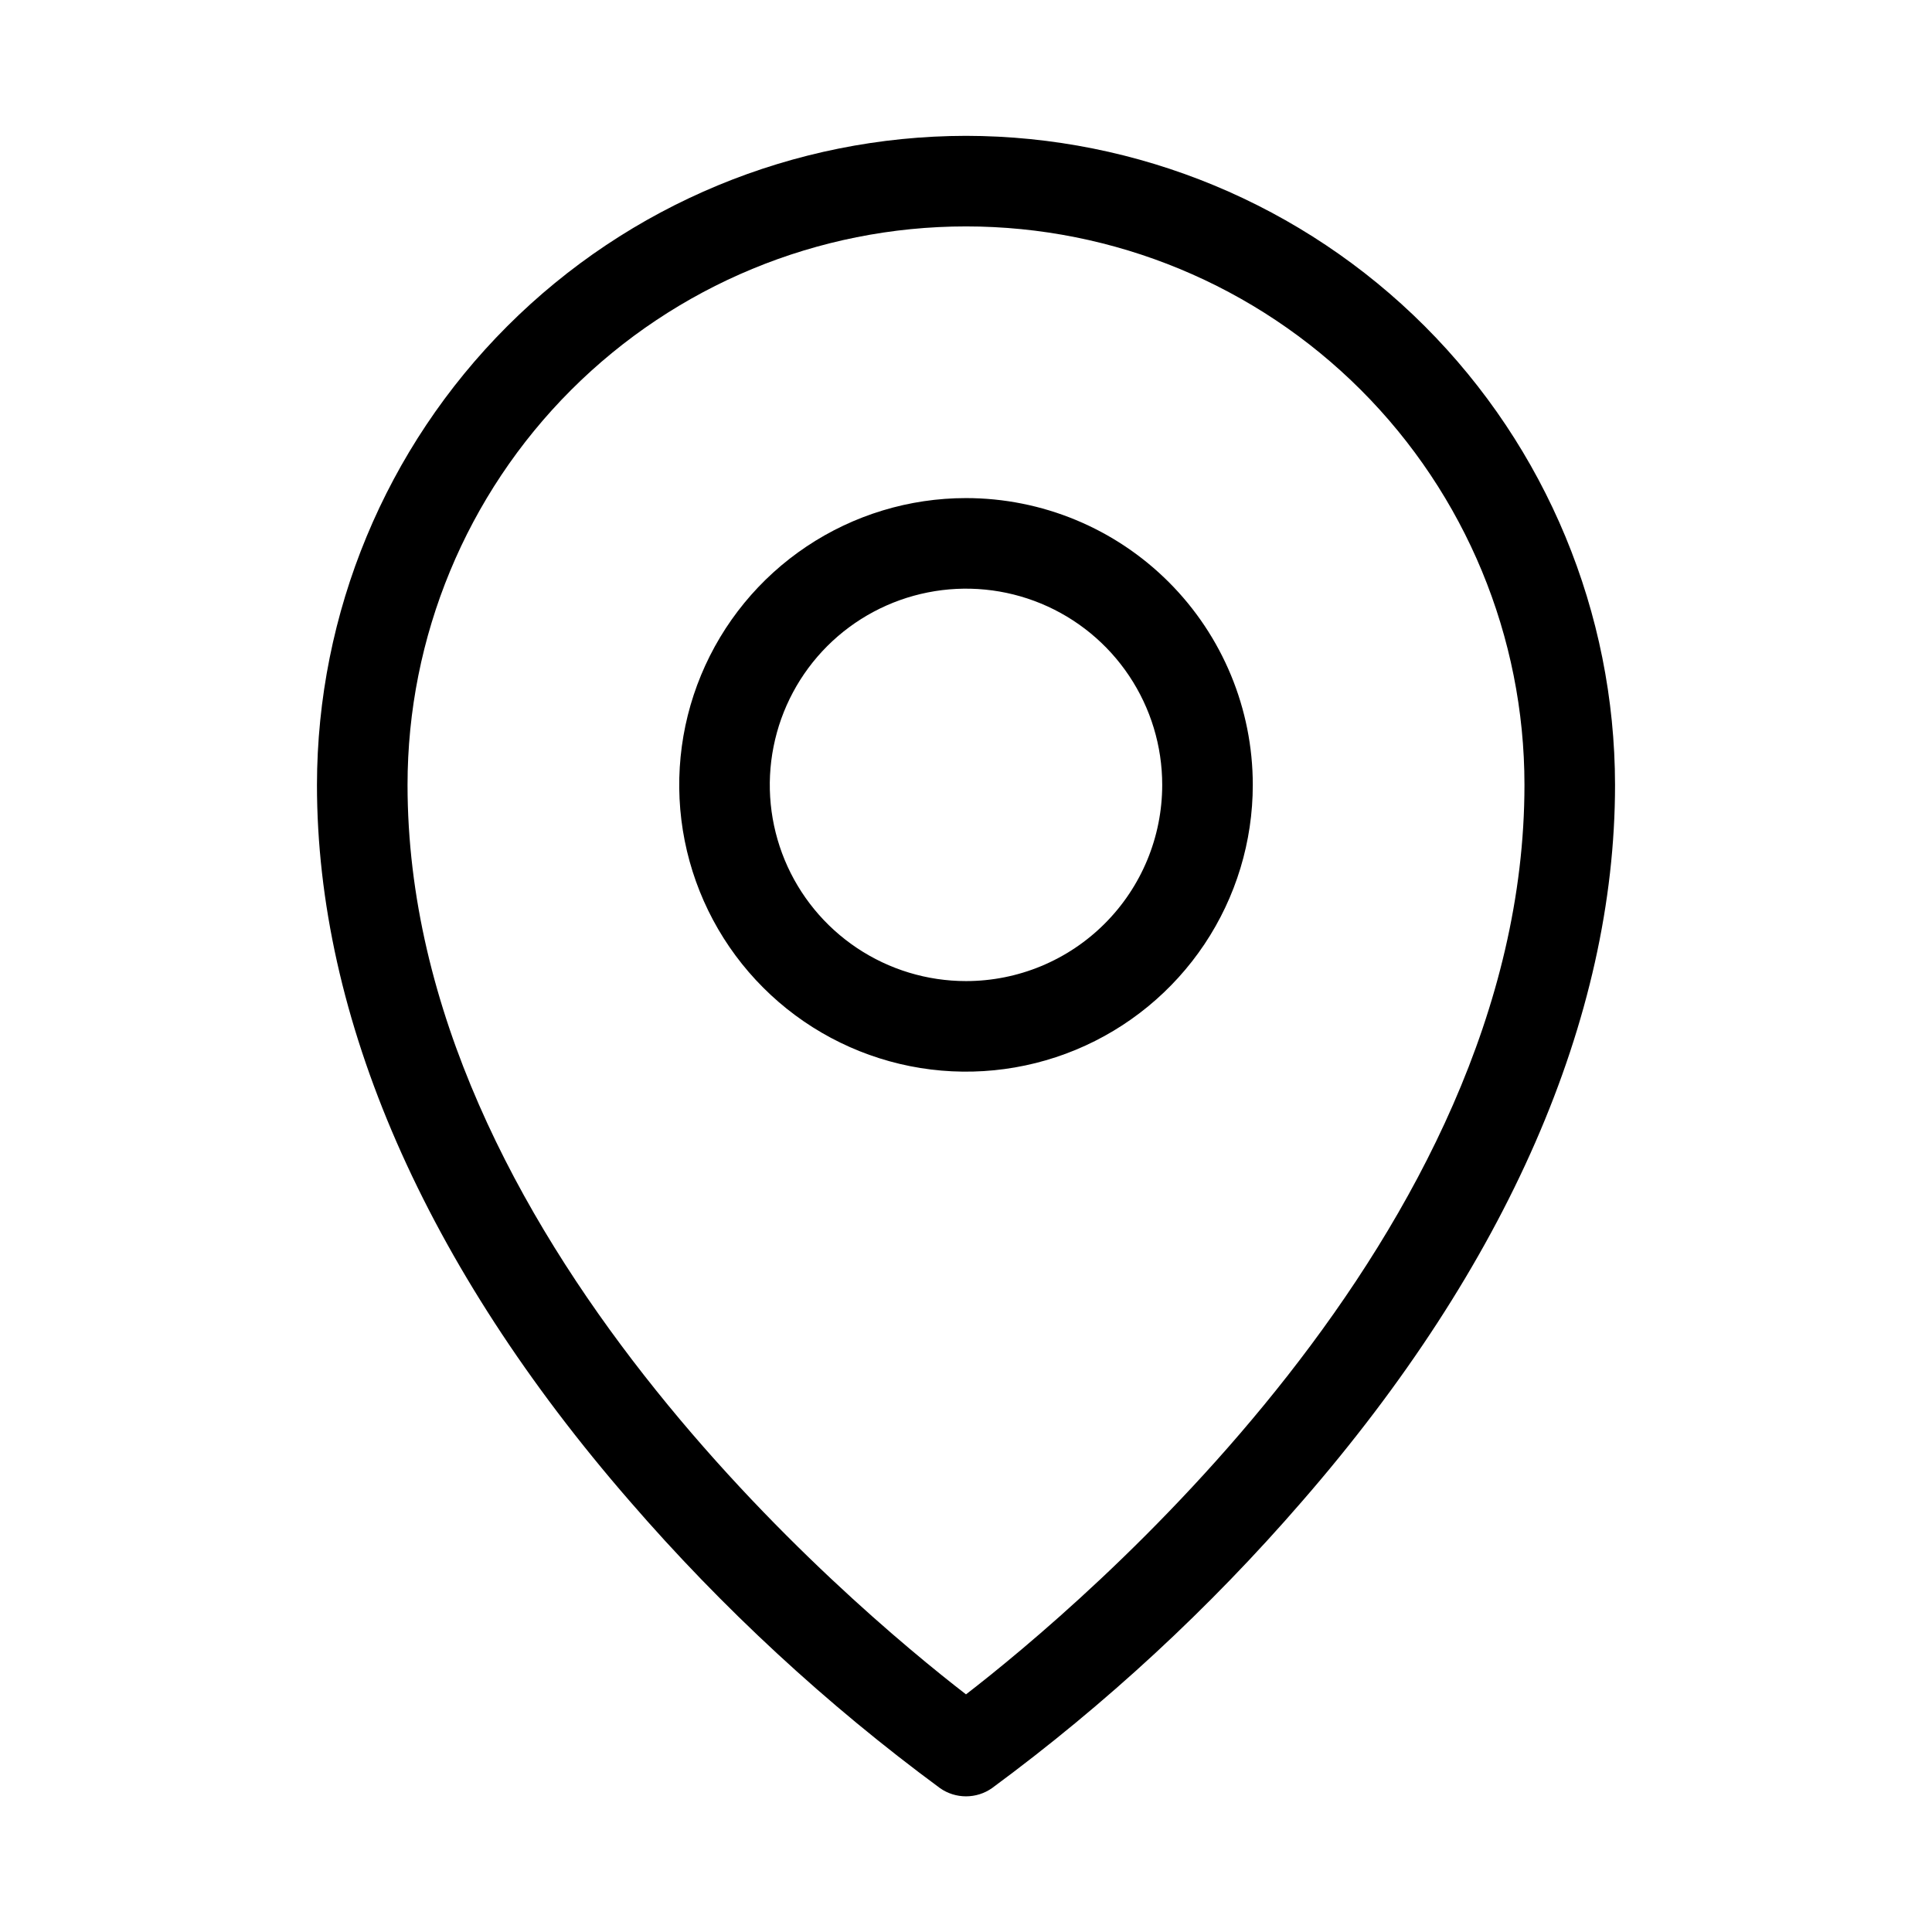 <svg width="68" height="68" viewBox="0 0 68 68" fill="none" xmlns="http://www.w3.org/2000/svg">
<path d="M34 17.531C32.004 17.531 30.052 18.123 28.392 19.232C26.732 20.341 25.439 21.918 24.675 23.762C23.911 25.607 23.711 27.636 24.1 29.594C24.49 31.552 25.451 33.351 26.863 34.762C28.274 36.174 30.073 37.135 32.031 37.525C33.989 37.914 36.018 37.714 37.863 36.95C39.707 36.186 41.283 34.893 42.393 33.233C43.502 31.573 44.094 29.621 44.094 27.625C44.094 24.948 43.03 22.381 41.137 20.488C39.244 18.595 36.677 17.531 34 17.531ZM34 34.531C32.634 34.531 31.299 34.126 30.163 33.367C29.027 32.608 28.142 31.53 27.619 30.268C27.097 29.006 26.96 27.617 27.227 26.278C27.493 24.938 28.151 23.707 29.116 22.741C30.082 21.776 31.313 21.118 32.653 20.852C33.992 20.585 35.381 20.722 36.643 21.244C37.905 21.767 38.983 22.652 39.742 23.788C40.501 24.924 40.906 26.259 40.906 27.625C40.906 29.457 40.179 31.213 38.883 32.508C37.588 33.804 35.832 34.531 34 34.531ZM34 4.781C27.944 4.788 22.137 7.197 17.855 11.48C13.572 15.762 11.163 21.569 11.156 27.625C11.156 35.836 14.965 44.556 22.172 52.843C25.424 56.602 29.085 59.988 33.086 62.937C33.354 63.125 33.673 63.225 34 63.225C34.327 63.225 34.646 63.125 34.914 62.937C38.915 59.988 42.576 56.602 45.828 52.843C53.035 44.556 56.844 35.843 56.844 27.625C56.837 21.569 54.428 15.762 50.145 11.48C45.863 7.197 40.056 4.788 34 4.781ZM34 59.636C30.016 56.559 14.344 43.462 14.344 27.625C14.344 22.412 16.415 17.412 20.101 13.726C23.787 10.04 28.787 7.969 34 7.969C39.213 7.969 44.213 10.04 47.899 13.726C51.585 17.412 53.656 22.412 53.656 27.625C53.656 43.462 37.984 56.559 34 59.636Z" fill="black"/>
</svg>
